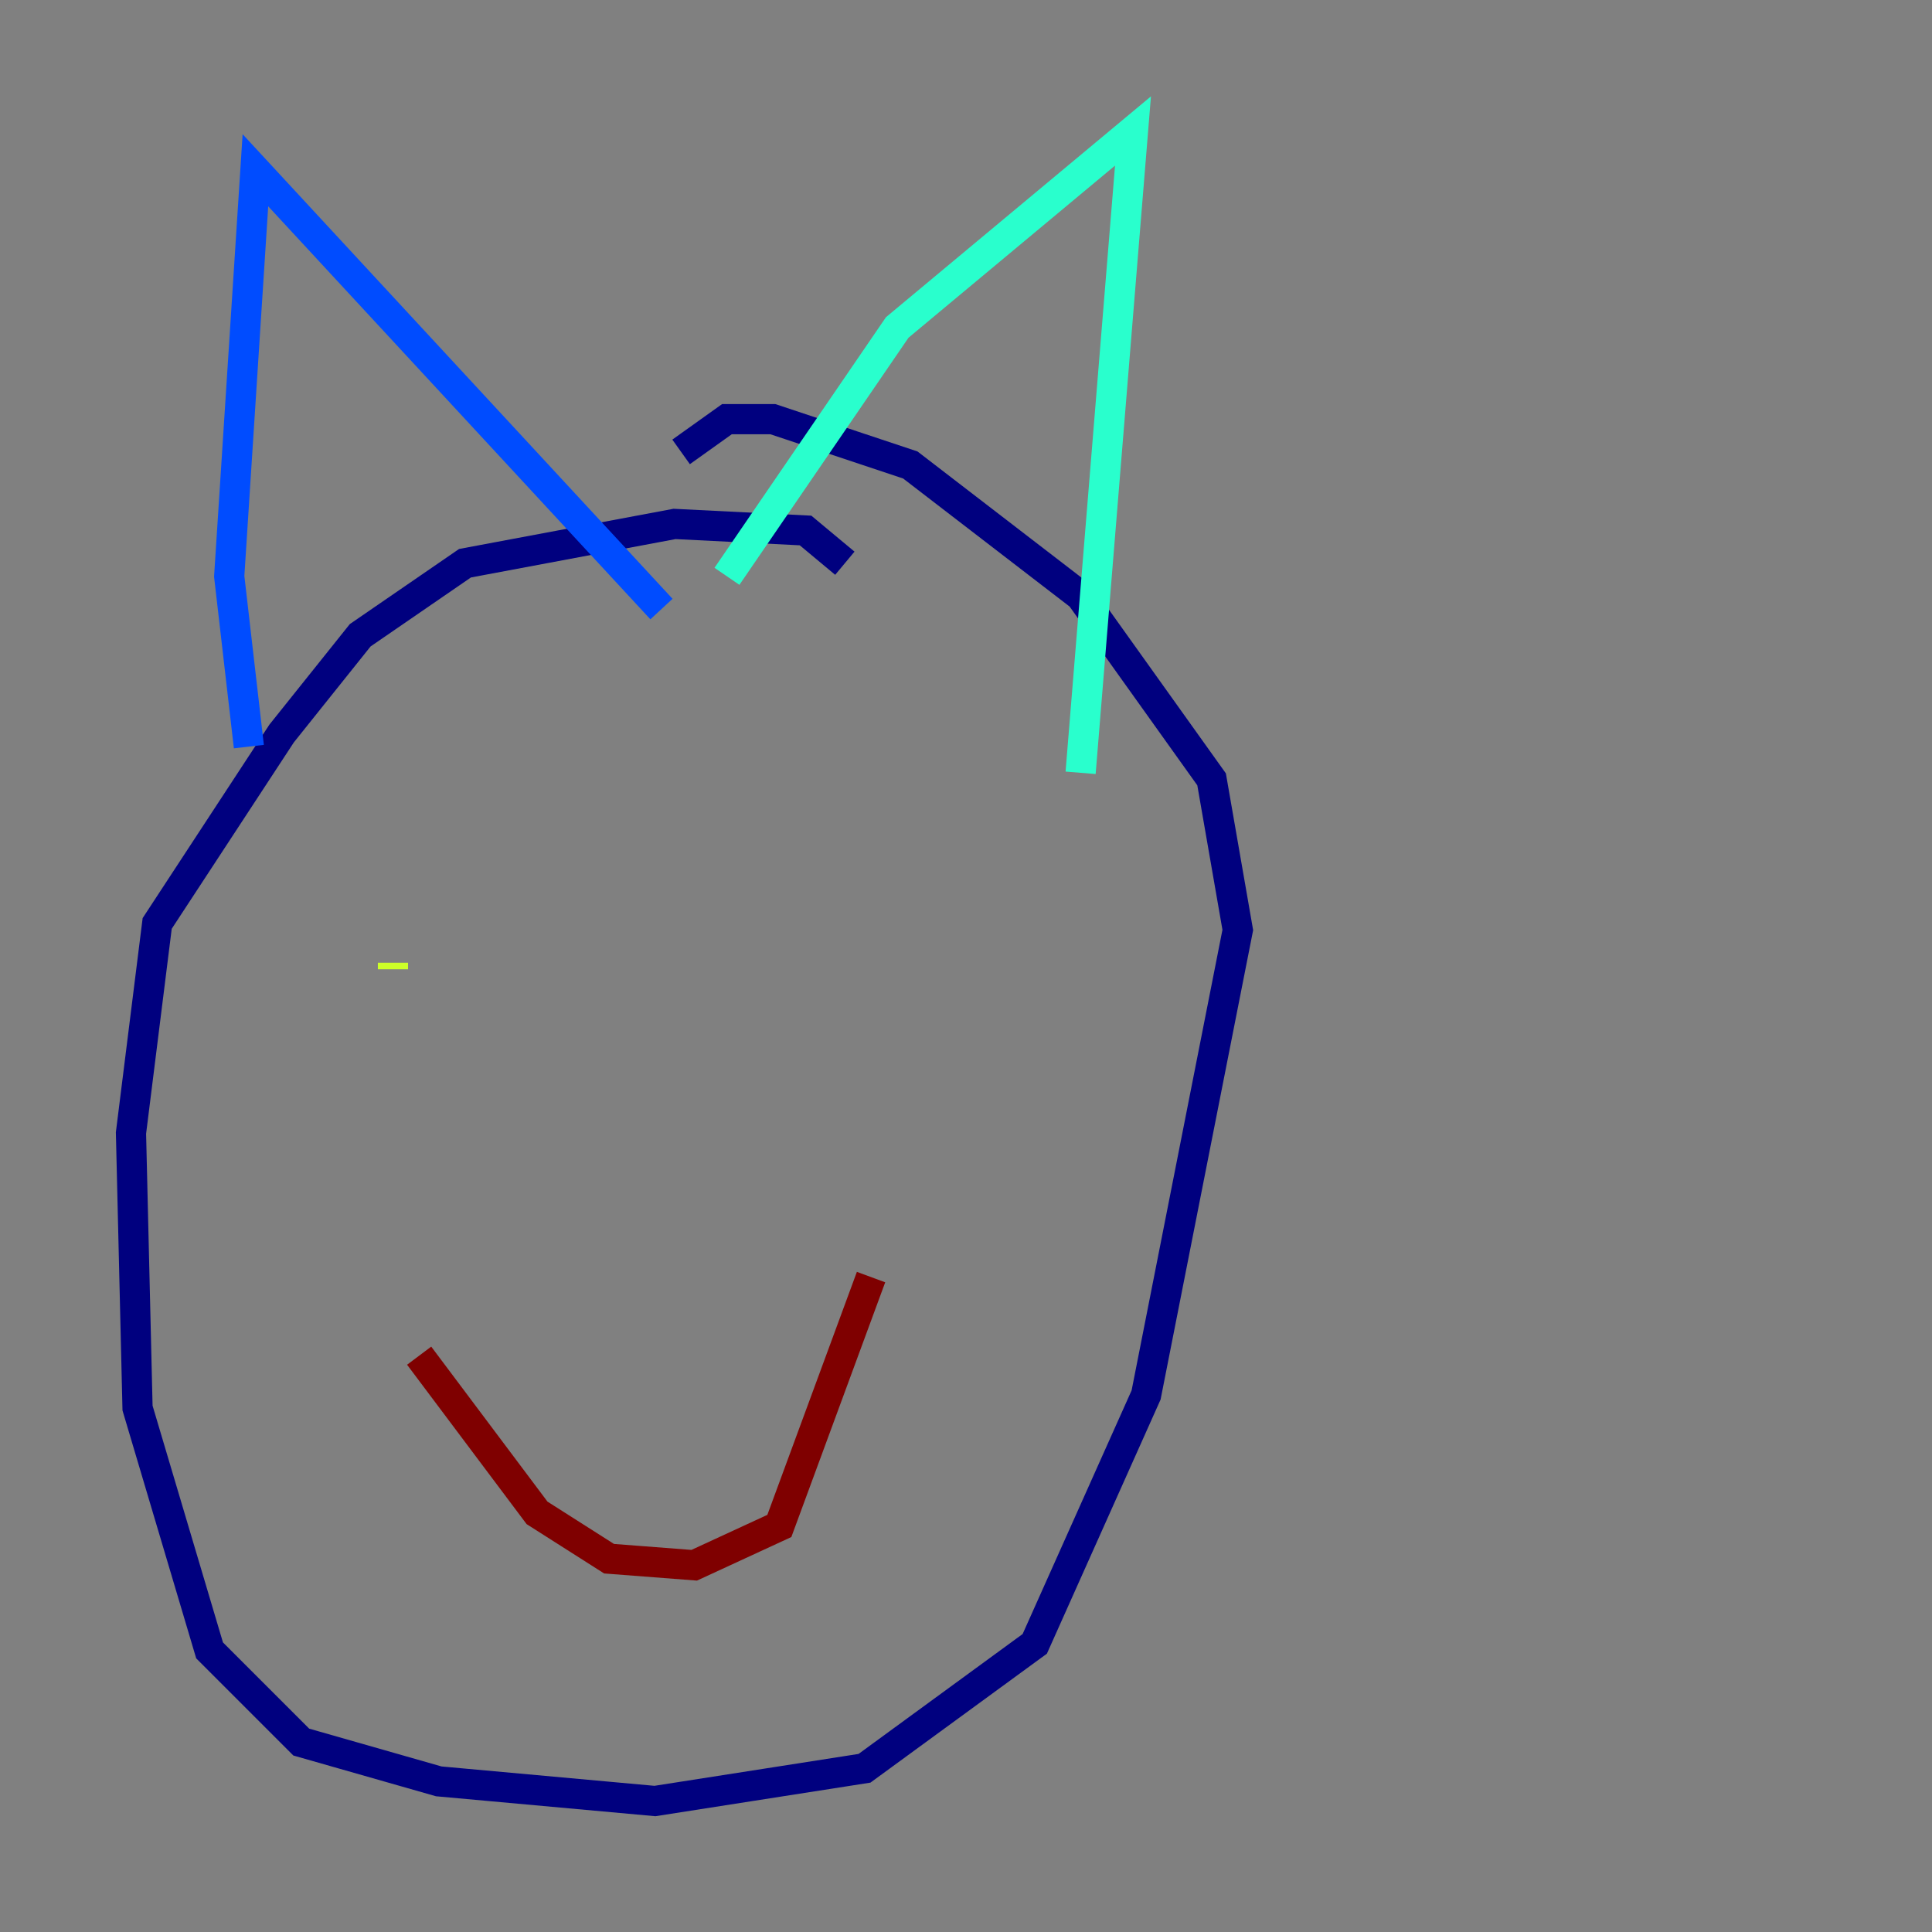 <?xml version="1.0" encoding="utf-8" ?>
<svg baseProfile="tiny" height="128" version="1.2" viewBox="0,0,128,128" width="128" xmlns="http://www.w3.org/2000/svg" xmlns:ev="http://www.w3.org/2001/xml-events" xmlns:xlink="http://www.w3.org/1999/xlink"><rect x="0" y="0" width="128" height="128" fill="#808080" stroke="none"/><defs /><polyline fill="none" points="55.973,37.315 53.37,35.146 44.691,34.712 30.807,37.315 23.864,42.088 18.658,48.597 10.414,61.18 8.678,75.064 9.112,93.288 13.885,109.342 19.959,115.417 29.071,118.02 43.39,119.322 57.275,117.153 68.556,108.909 75.932,92.42 82.007,61.614 80.271,51.634 71.593,39.485 60.312,30.807 51.2,27.77 48.163,27.77 45.125,29.939" stroke="#00007f" stroke-width="2" /><polyline fill="none" points="16.488,49.464 15.186,38.183 16.922,11.281 43.824,40.352" stroke="#004cff" stroke-width="2" /><polyline fill="none" points="48.163,38.183 59.444,21.695 75.064,8.678 71.593,51.2" stroke="#29ffcd" stroke-width="2" /><polyline fill="none" points="26.034,64.217 26.034,63.783" stroke="#cdff29" stroke-width="2" /><polyline fill="none" points="53.803,56.407 53.803,56.407" stroke="#ff6700" stroke-width="2" /><polyline fill="none" points="27.77,89.817 35.58,100.231 40.352,103.268 45.993,103.702 51.634,101.098 57.709,84.61" stroke="#7f0000" stroke-width="2" /></svg>